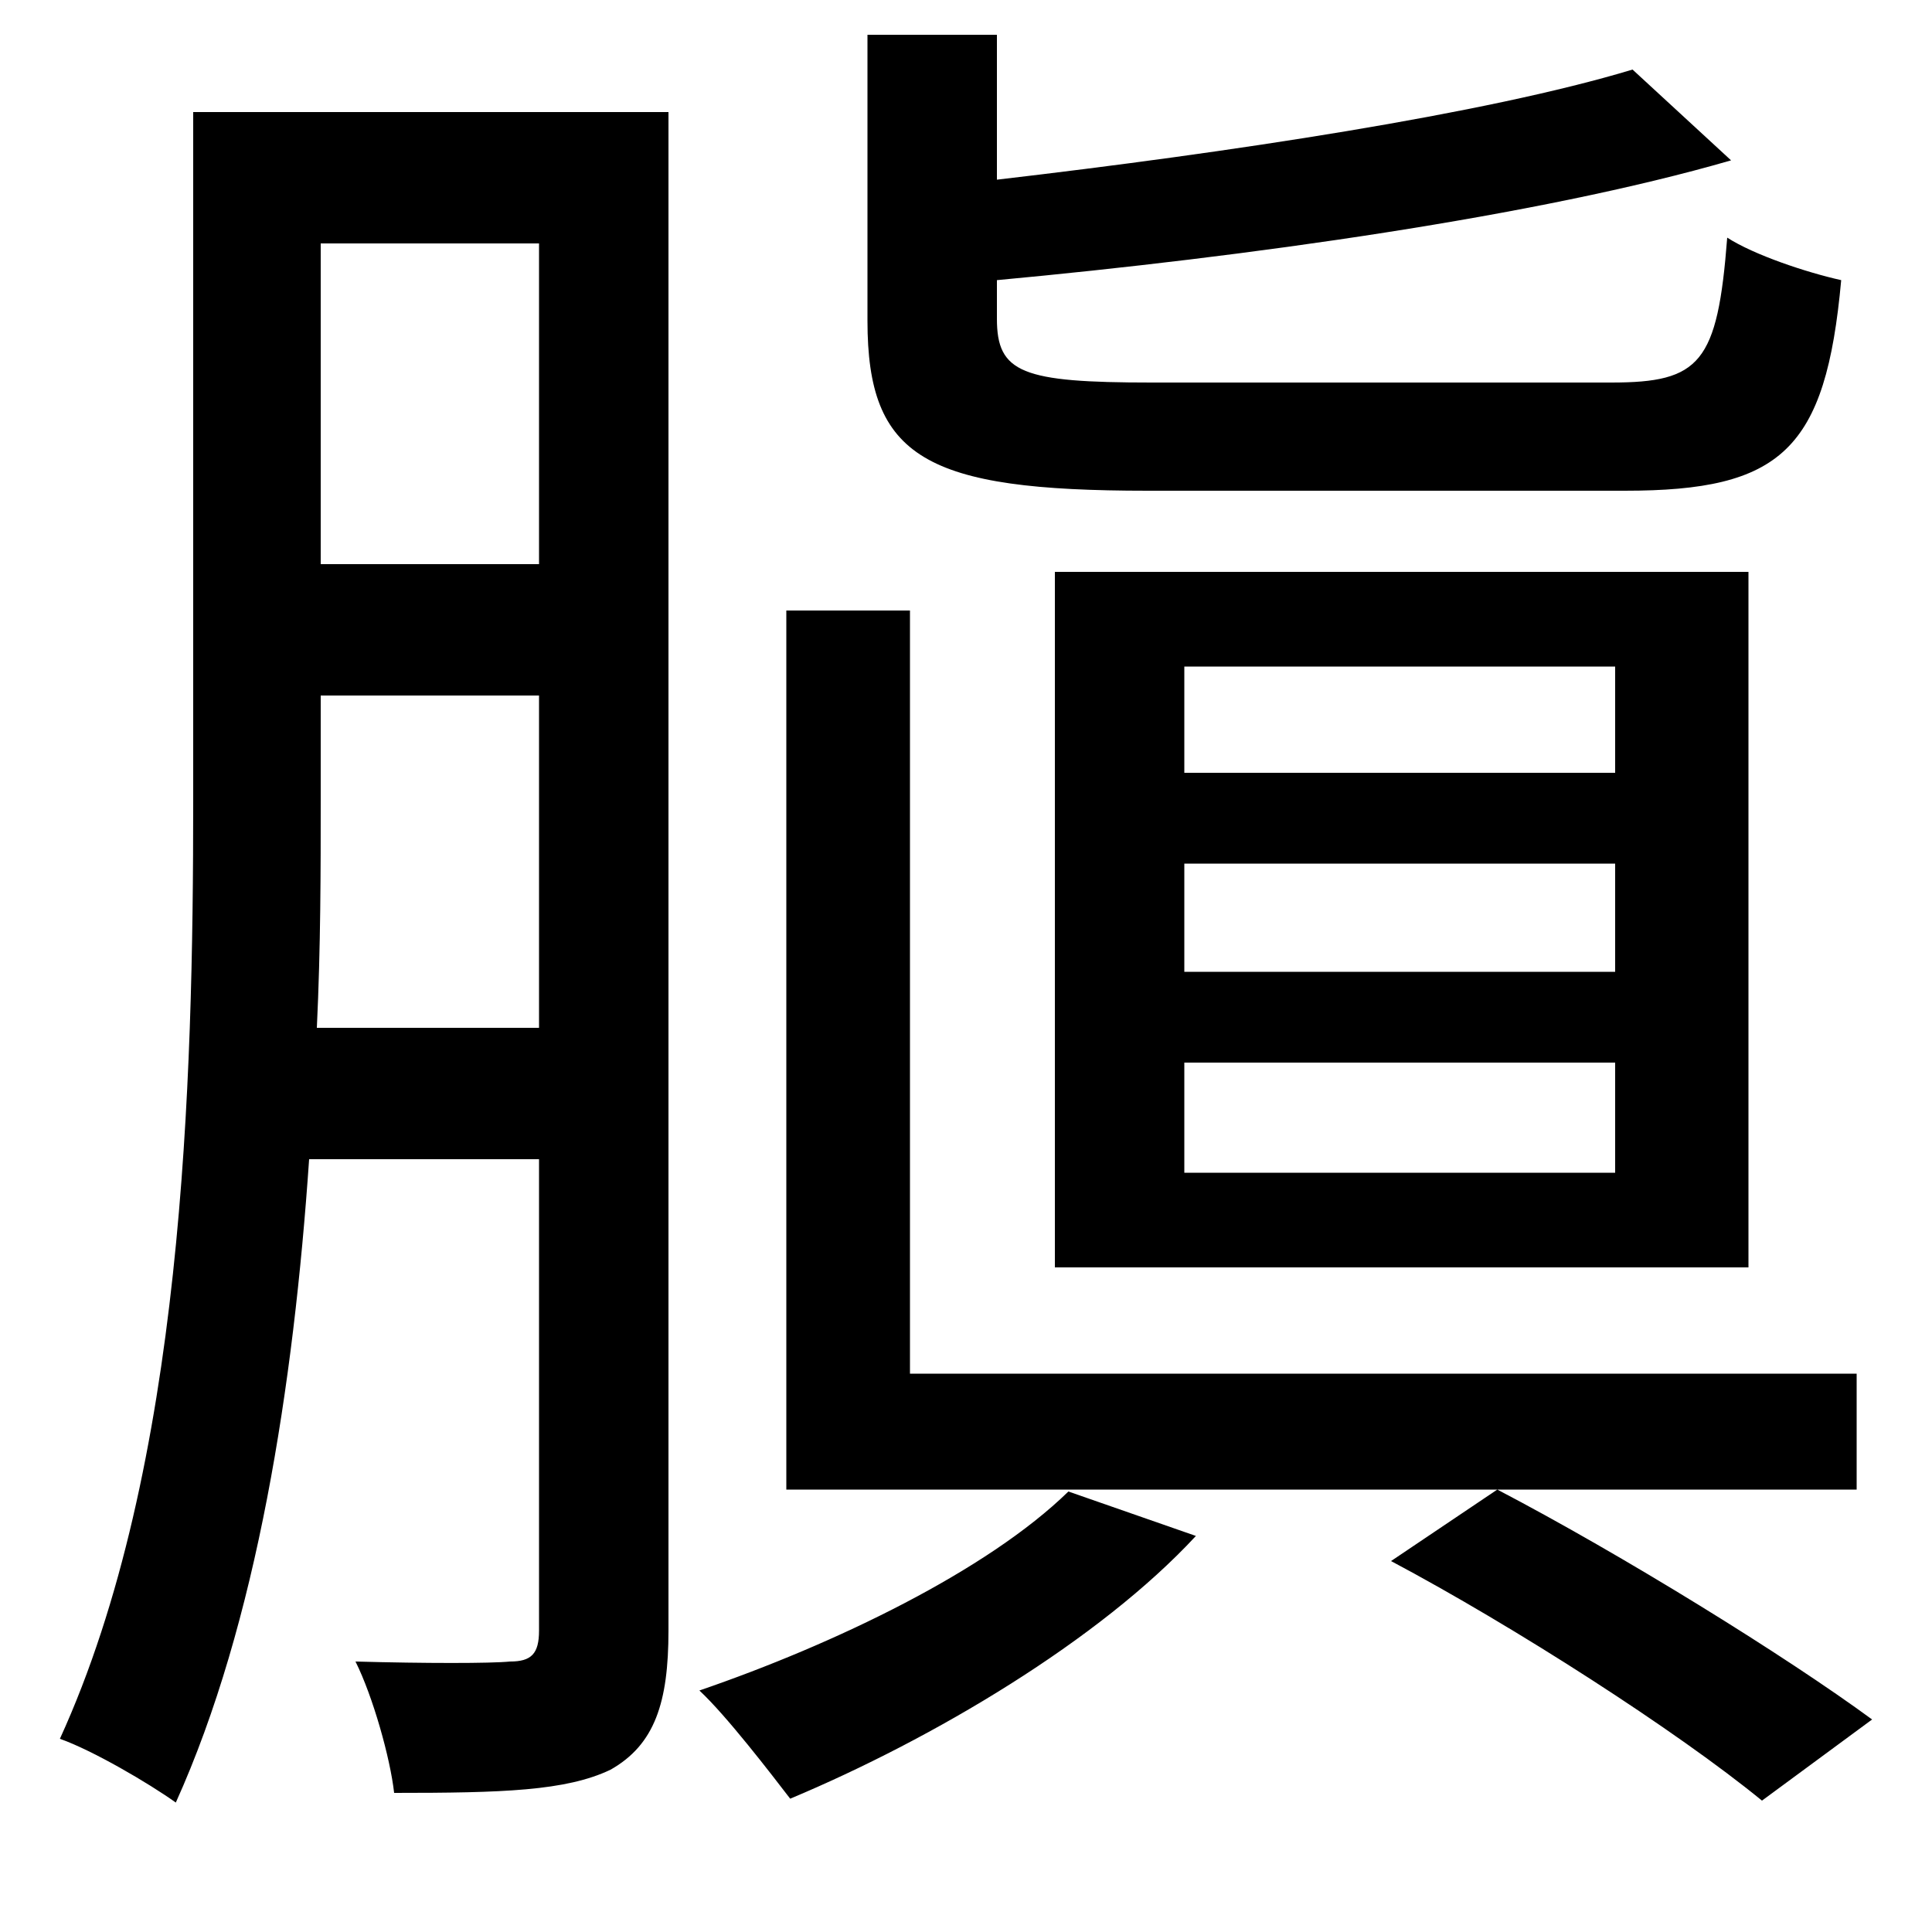 <svg xmlns="http://www.w3.org/2000/svg"
    viewBox="0 0 1000 1000">
  <!--
© 2014-2021 Adobe (http://www.adobe.com/).
Noto is a trademark of Google Inc.
This Font Software is licensed under the SIL Open Font License, Version 1.1. This Font Software is distributed on an "AS IS" BASIS, WITHOUT WARRANTIES OR CONDITIONS OF ANY KIND, either express or implied. See the SIL Open Font License for the specific language, permissions and limitations governing your use of this Font Software.
http://scripts.sil.org/OFL
  -->
<path d="M613 447L836 447 836 503 613 503ZM613 550L836 550 836 607 613 607ZM613 345L836 345 836 400 613 400ZM546 296L546 656 905 656 905 296ZM553 772C511 813 432 851 362 875 376 888 399 918 409 931 483 900 569 849 619 795ZM100 58L100 415C100 560 95 760 31 900 48 906 77 923 91 933 133 840 152 717 160 600L279 600 279 844C279 856 275 860 264 860 254 861 220 861 184 860 193 878 202 910 204 928 260 928 293 927 316 916 339 903 346 881 346 844L346 58ZM166 126L279 126 279 292 166 292ZM166 360L279 360 279 532 164 532C166 490 166 450 166 414ZM845 36C769 59 636 79 516 93L516 18 449 18 449 166C449 237 479 254 594 254 618 254 815 254 841 254 922 254 945 233 953 145 935 141 908 132 894 123 889 188 880 198 834 198 793 198 627 198 596 198 529 198 516 193 516 165L516 145C645 133 796 112 896 83ZM720 808C784 842 868 896 912 932L969 890C924 857 840 805 775 771ZM407 316L407 771 961 771 961 711 471 711 471 316Z"/>
</svg>
